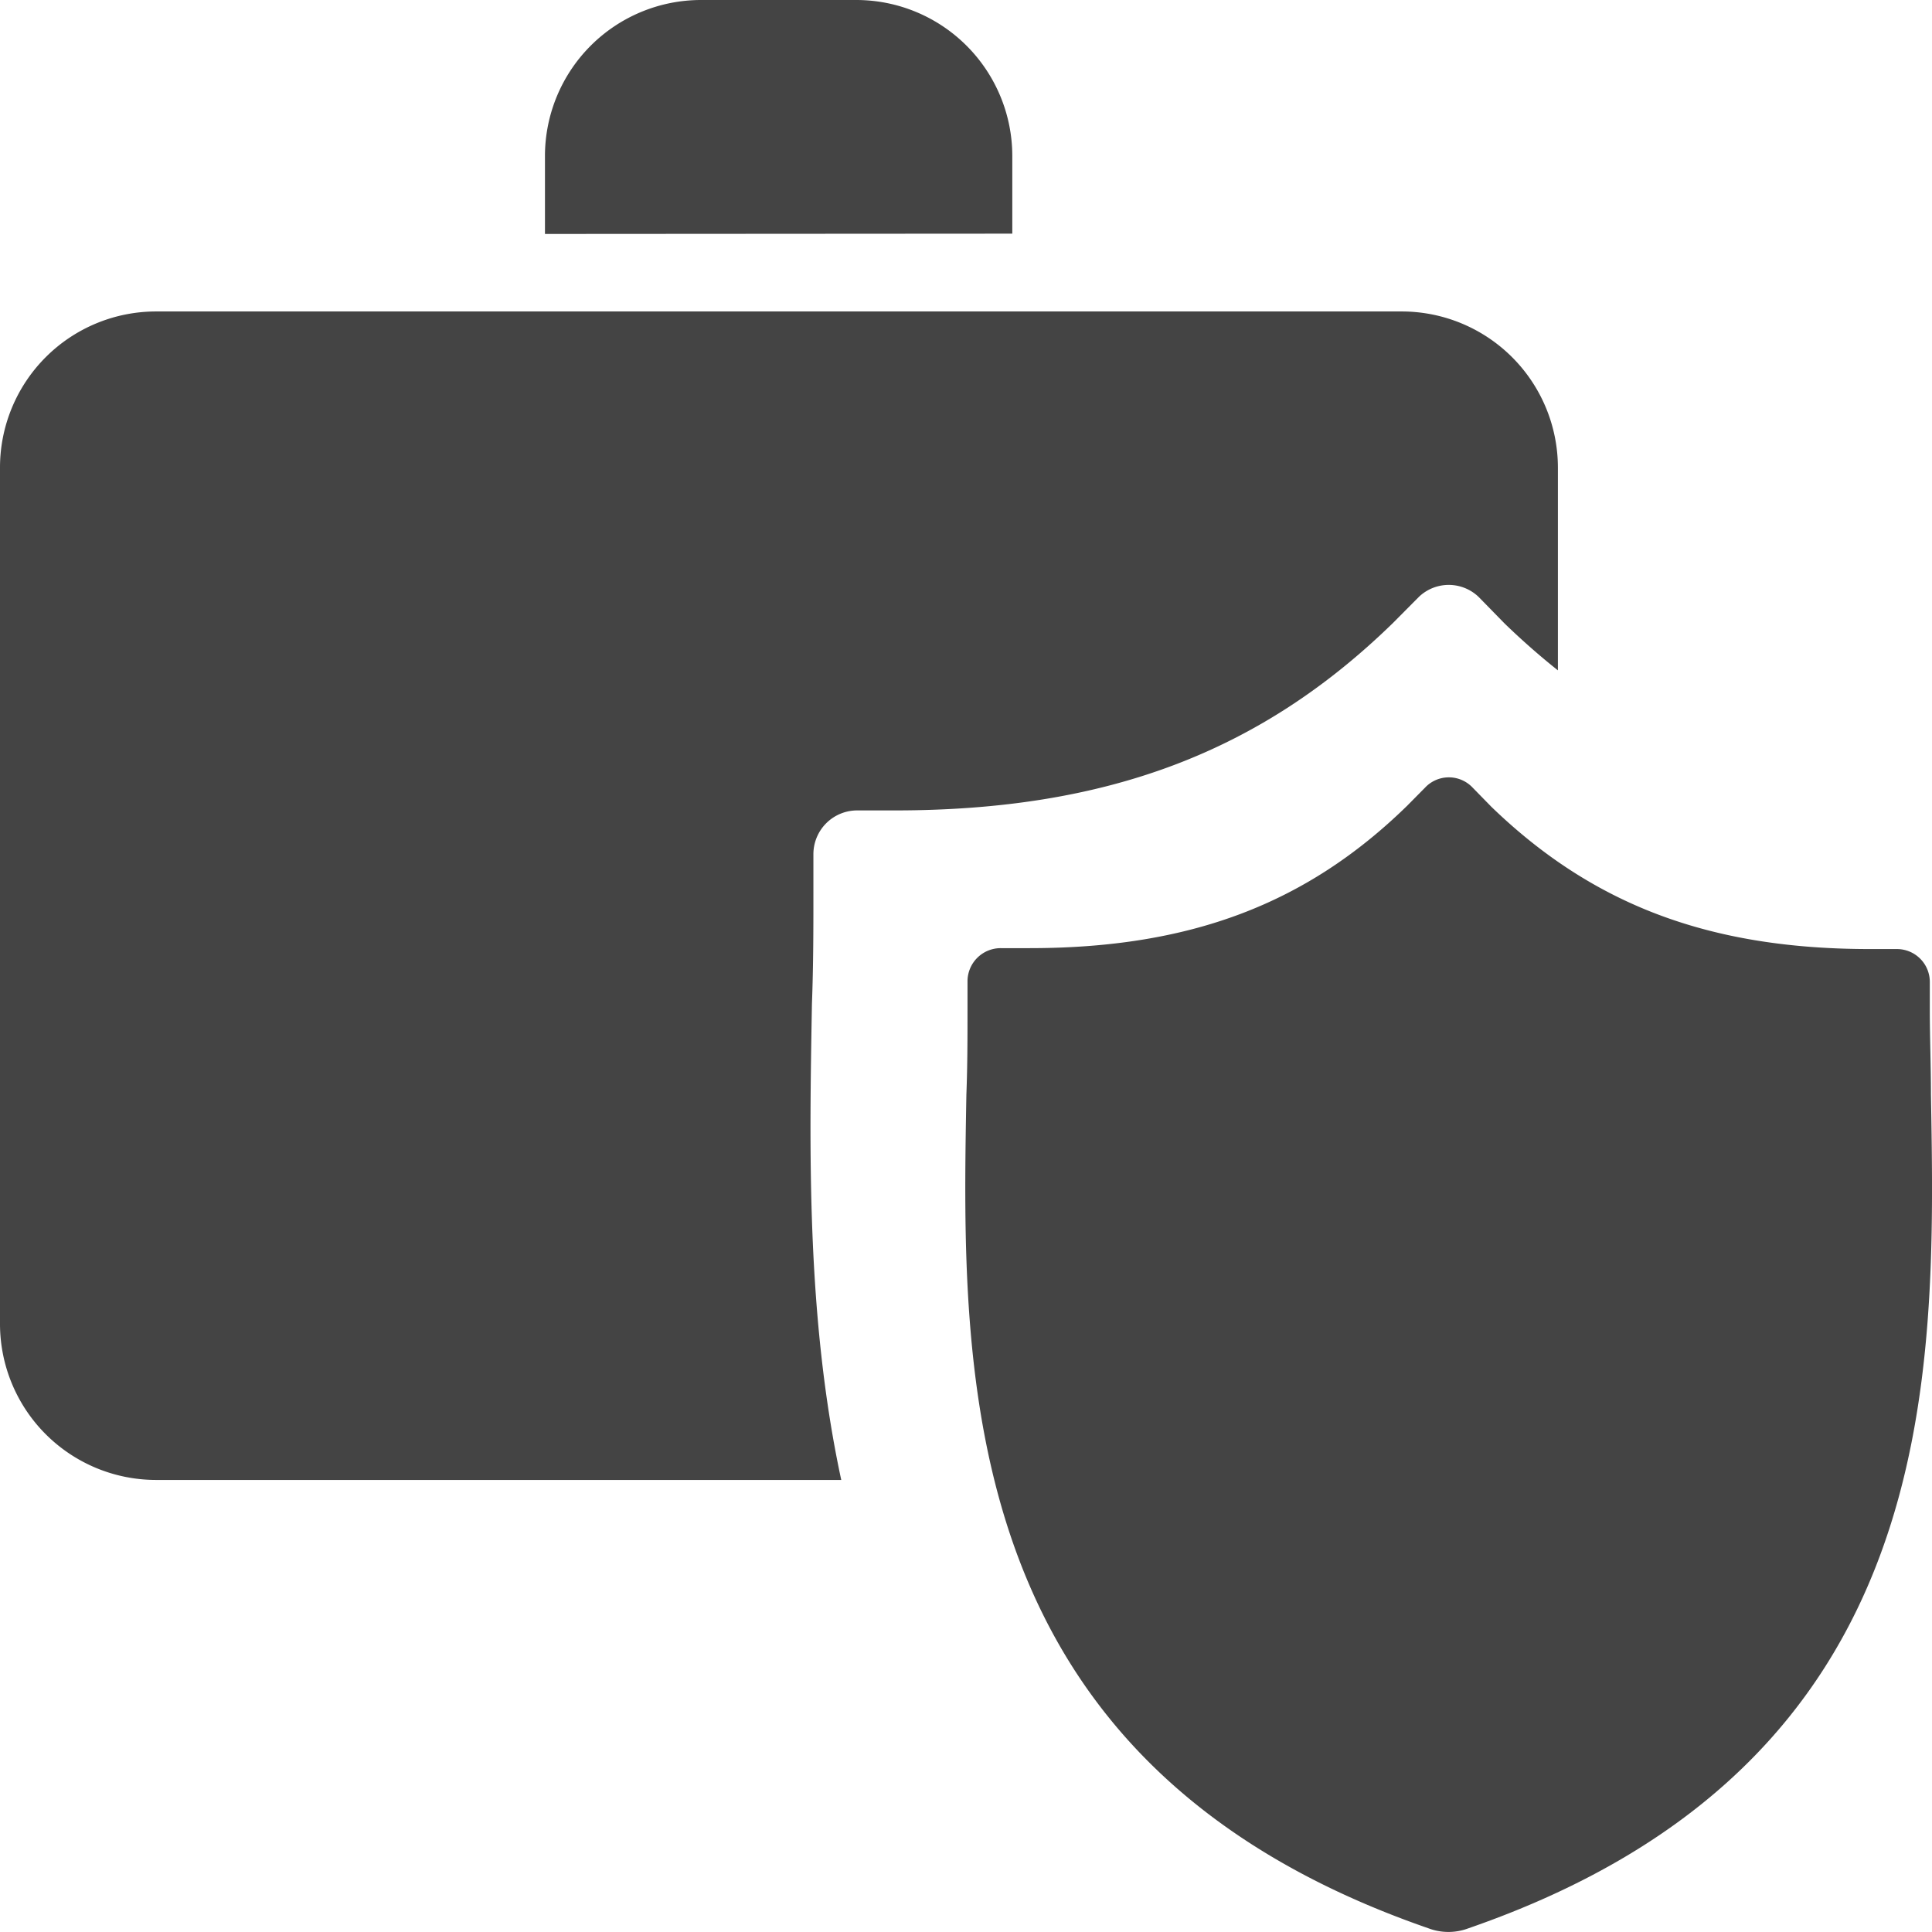 <svg xmlns="http://www.w3.org/2000/svg" viewBox="0 0 512 512"><defs><style>.cls-1{fill:#444;}</style></defs><title>travel-insurance</title><g id="Layer_2" data-name="Layer 2"><g id="Layer_1-2" data-name="Layer 1"><path class="cls-1" d="M376,158.2a11.44,11.44,0,0,1,15.86,0l6.94,7.1q6.89,6.65,14.06,12.35v-53.8a41.41,41.41,0,0,0-41.39-41.31H41.31A41.37,41.37,0,0,0,0,123.77V350.89A41.37,41.37,0,0,0,41.23,392.2H222.94c-9.26-43.08-8.45-87.44-7.77-126.13.39-10.26.39-20.12.39-29.59V226.29a11.6,11.6,0,0,1,11.6-11.52h9.94c56.18,0,96.9-15.39,132.09-49.71Z"/><path class="cls-1" d="M268.27,41.31A41.37,41.37,0,0,0,227,0H185.73a41.37,41.37,0,0,0-41.31,41.23V62l123.85-.08Z"/><path class="cls-1" d="M511.72,290c0-7.77-.3-15.24-.3-22.41v-7.47a8.71,8.71,0,0,0-8.73-8.61h-7.47c-42.25-.06-73.09-11.71-100-37.71l-5.26-5.38a8.66,8.66,0,0,0-12,0l-5.14,5.2c-26.66,26-57.49,37.65-100,37.65h-7.53A8.79,8.79,0,0,0,256.4,260v7.71c0,7.17,0,14.64-.3,22.41C254.79,364.89,252.82,467.5,378.5,511a15,15,0,0,0,10.7,0C515.25,467.38,513,365,511.72,290Z"/></g></g></svg>